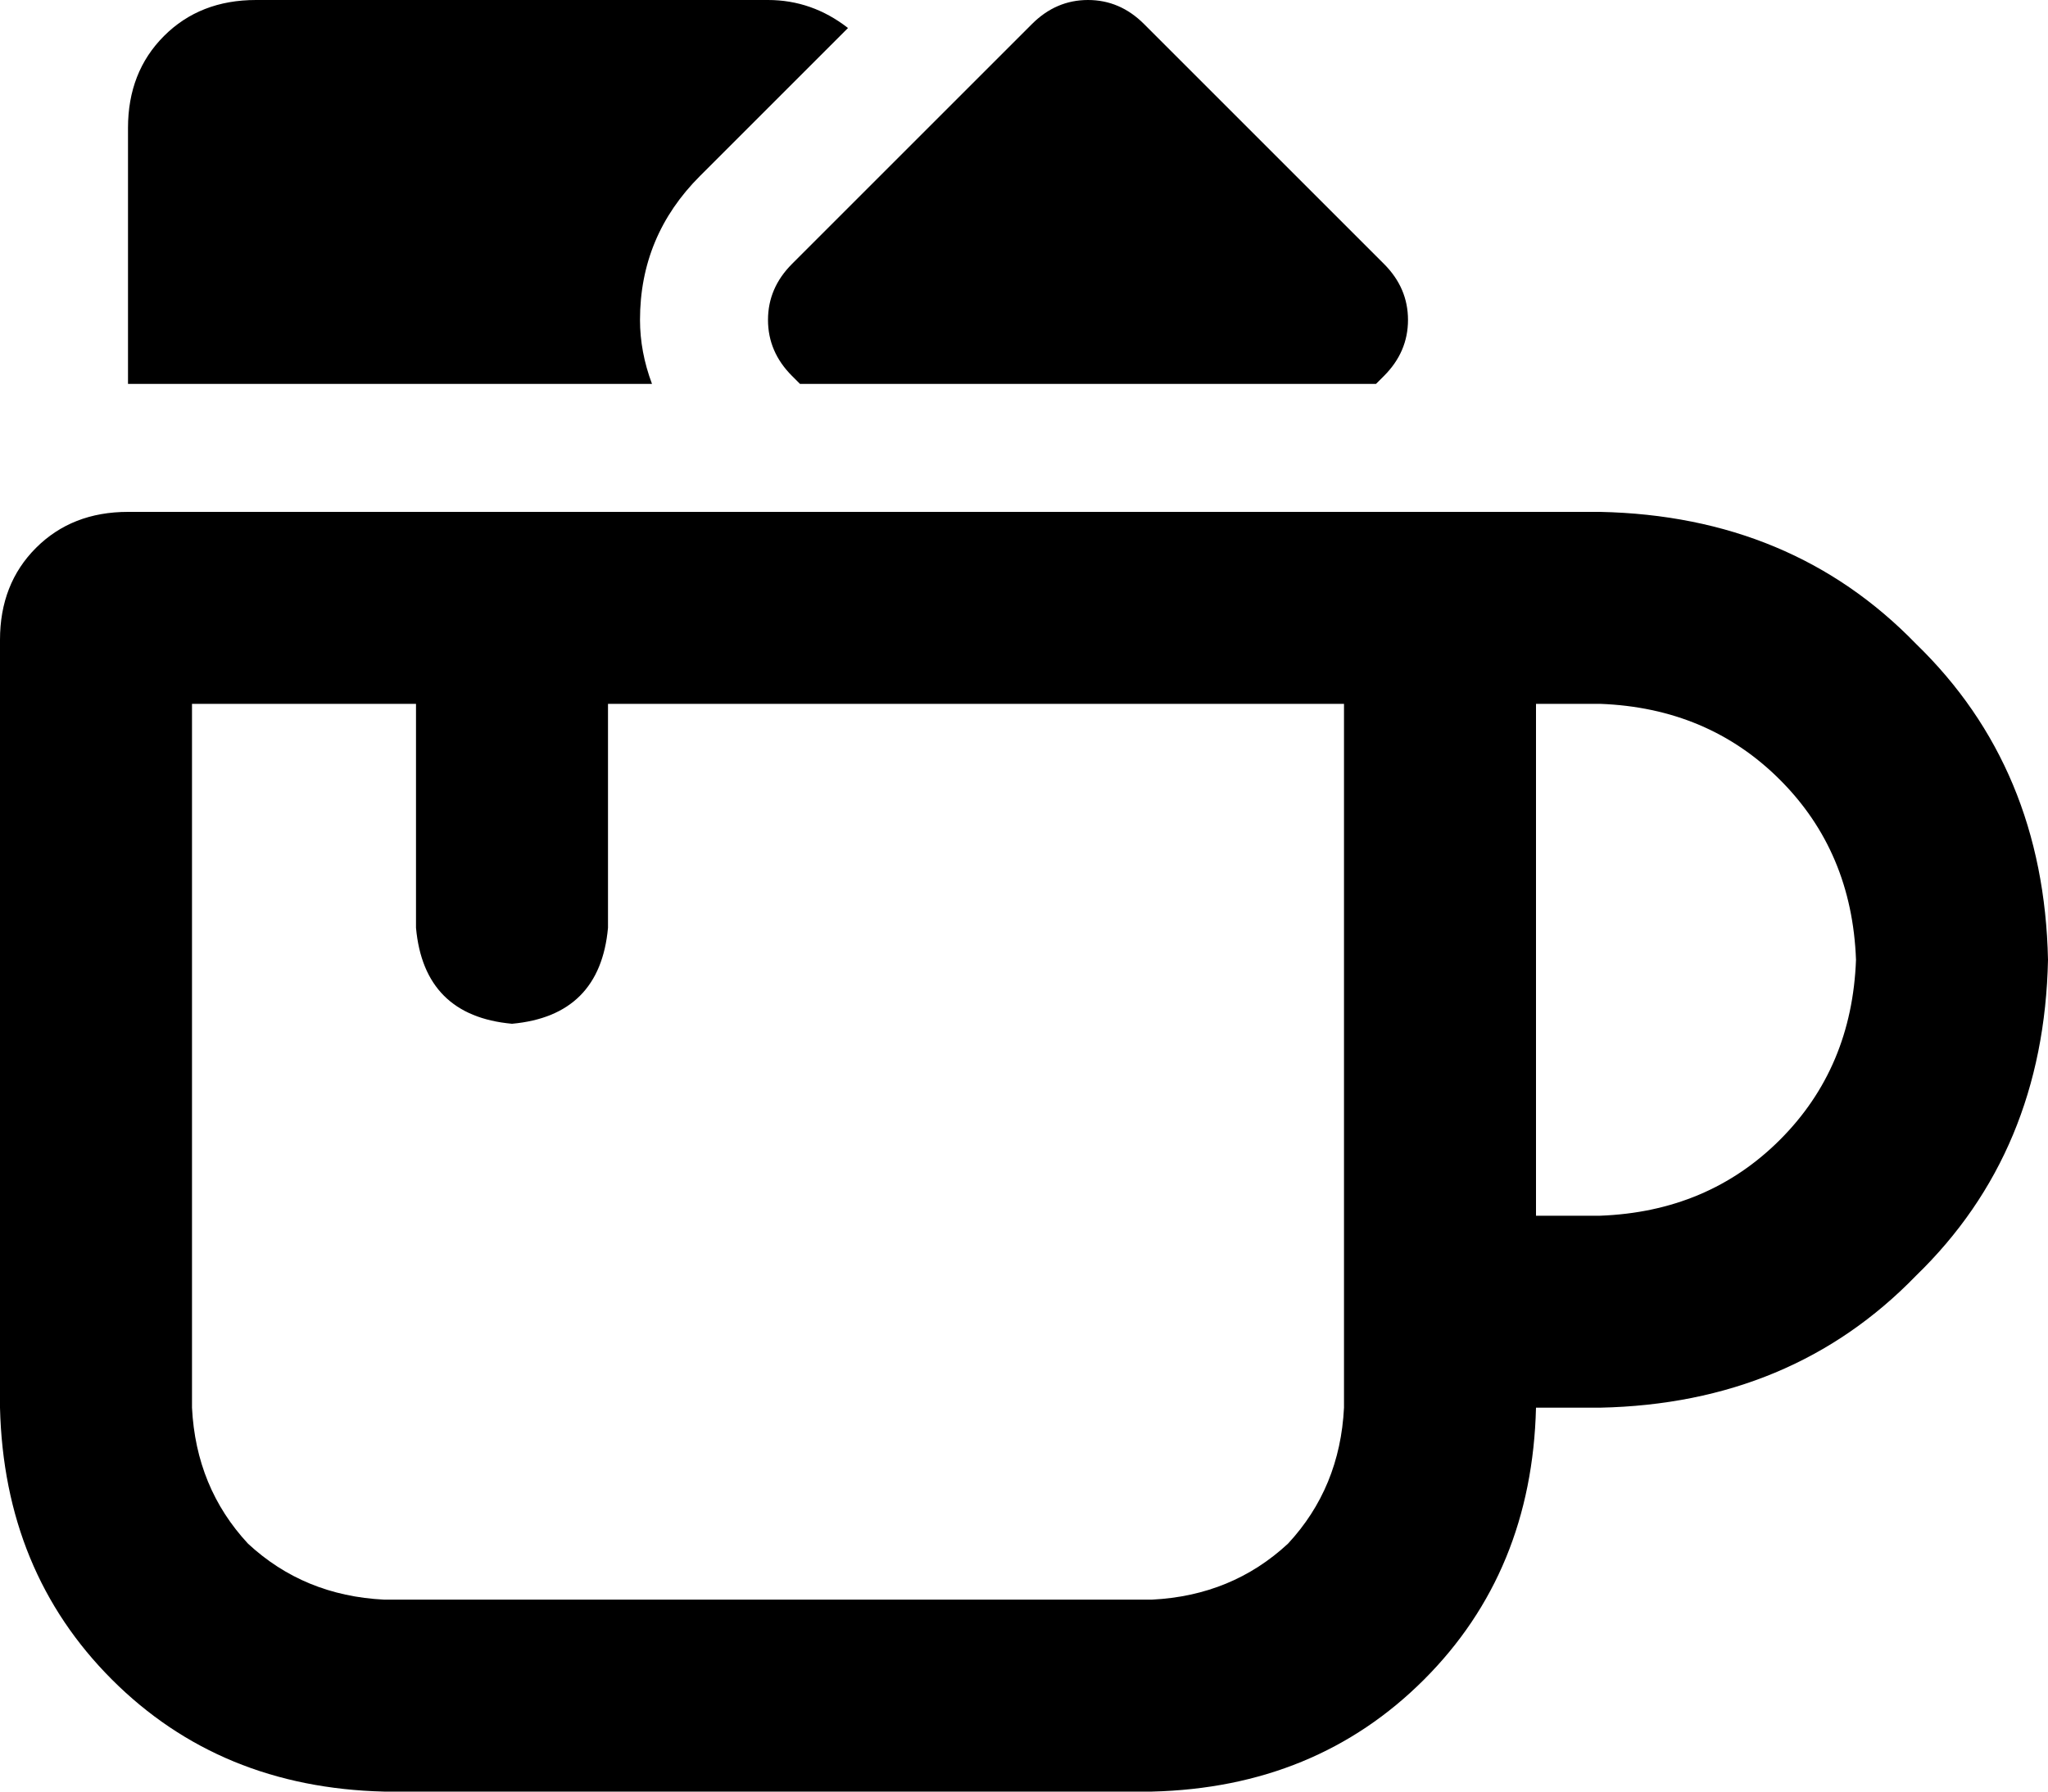 <svg xmlns="http://www.w3.org/2000/svg" viewBox="0 0 512 448">
    <path d="M 198 94 Q 192 88 192 80 Q 192 72 198 66 L 258 6 Q 264 0 272 0 Q 280 0 286 6 L 346 66 Q 352 72 352 80 Q 352 88 346 94 L 344 96 L 200 96 L 198 94 L 198 94 Z M 32 32 Q 32 18 41 9 L 41 9 Q 50 0 64 0 L 192 0 Q 203 0 212 7 L 175 44 Q 160 59 160 80 Q 160 88 163 96 L 32 96 L 32 32 L 32 32 Z M 48 352 Q 49 372 62 386 L 62 386 Q 76 399 96 400 L 288 400 Q 308 399 322 386 Q 335 372 336 352 L 336 176 L 152 176 L 152 232 Q 150 254 128 256 Q 106 254 104 232 L 104 176 L 48 176 L 48 352 L 48 352 Z M 0 160 Q 0 146 9 137 L 9 137 Q 18 128 32 128 L 352 128 L 400 128 Q 448 129 479 161 Q 511 192 512 240 Q 511 288 479 319 Q 448 351 400 352 L 384 352 Q 383 393 356 420 Q 329 447 288 448 L 96 448 Q 55 447 28 420 Q 1 393 0 352 L 0 160 L 0 160 Z M 384 304 L 400 304 Q 427 303 445 285 Q 463 267 464 240 Q 463 213 445 195 Q 427 177 400 176 L 384 176 L 384 304 L 384 304 Z"/>
</svg>
